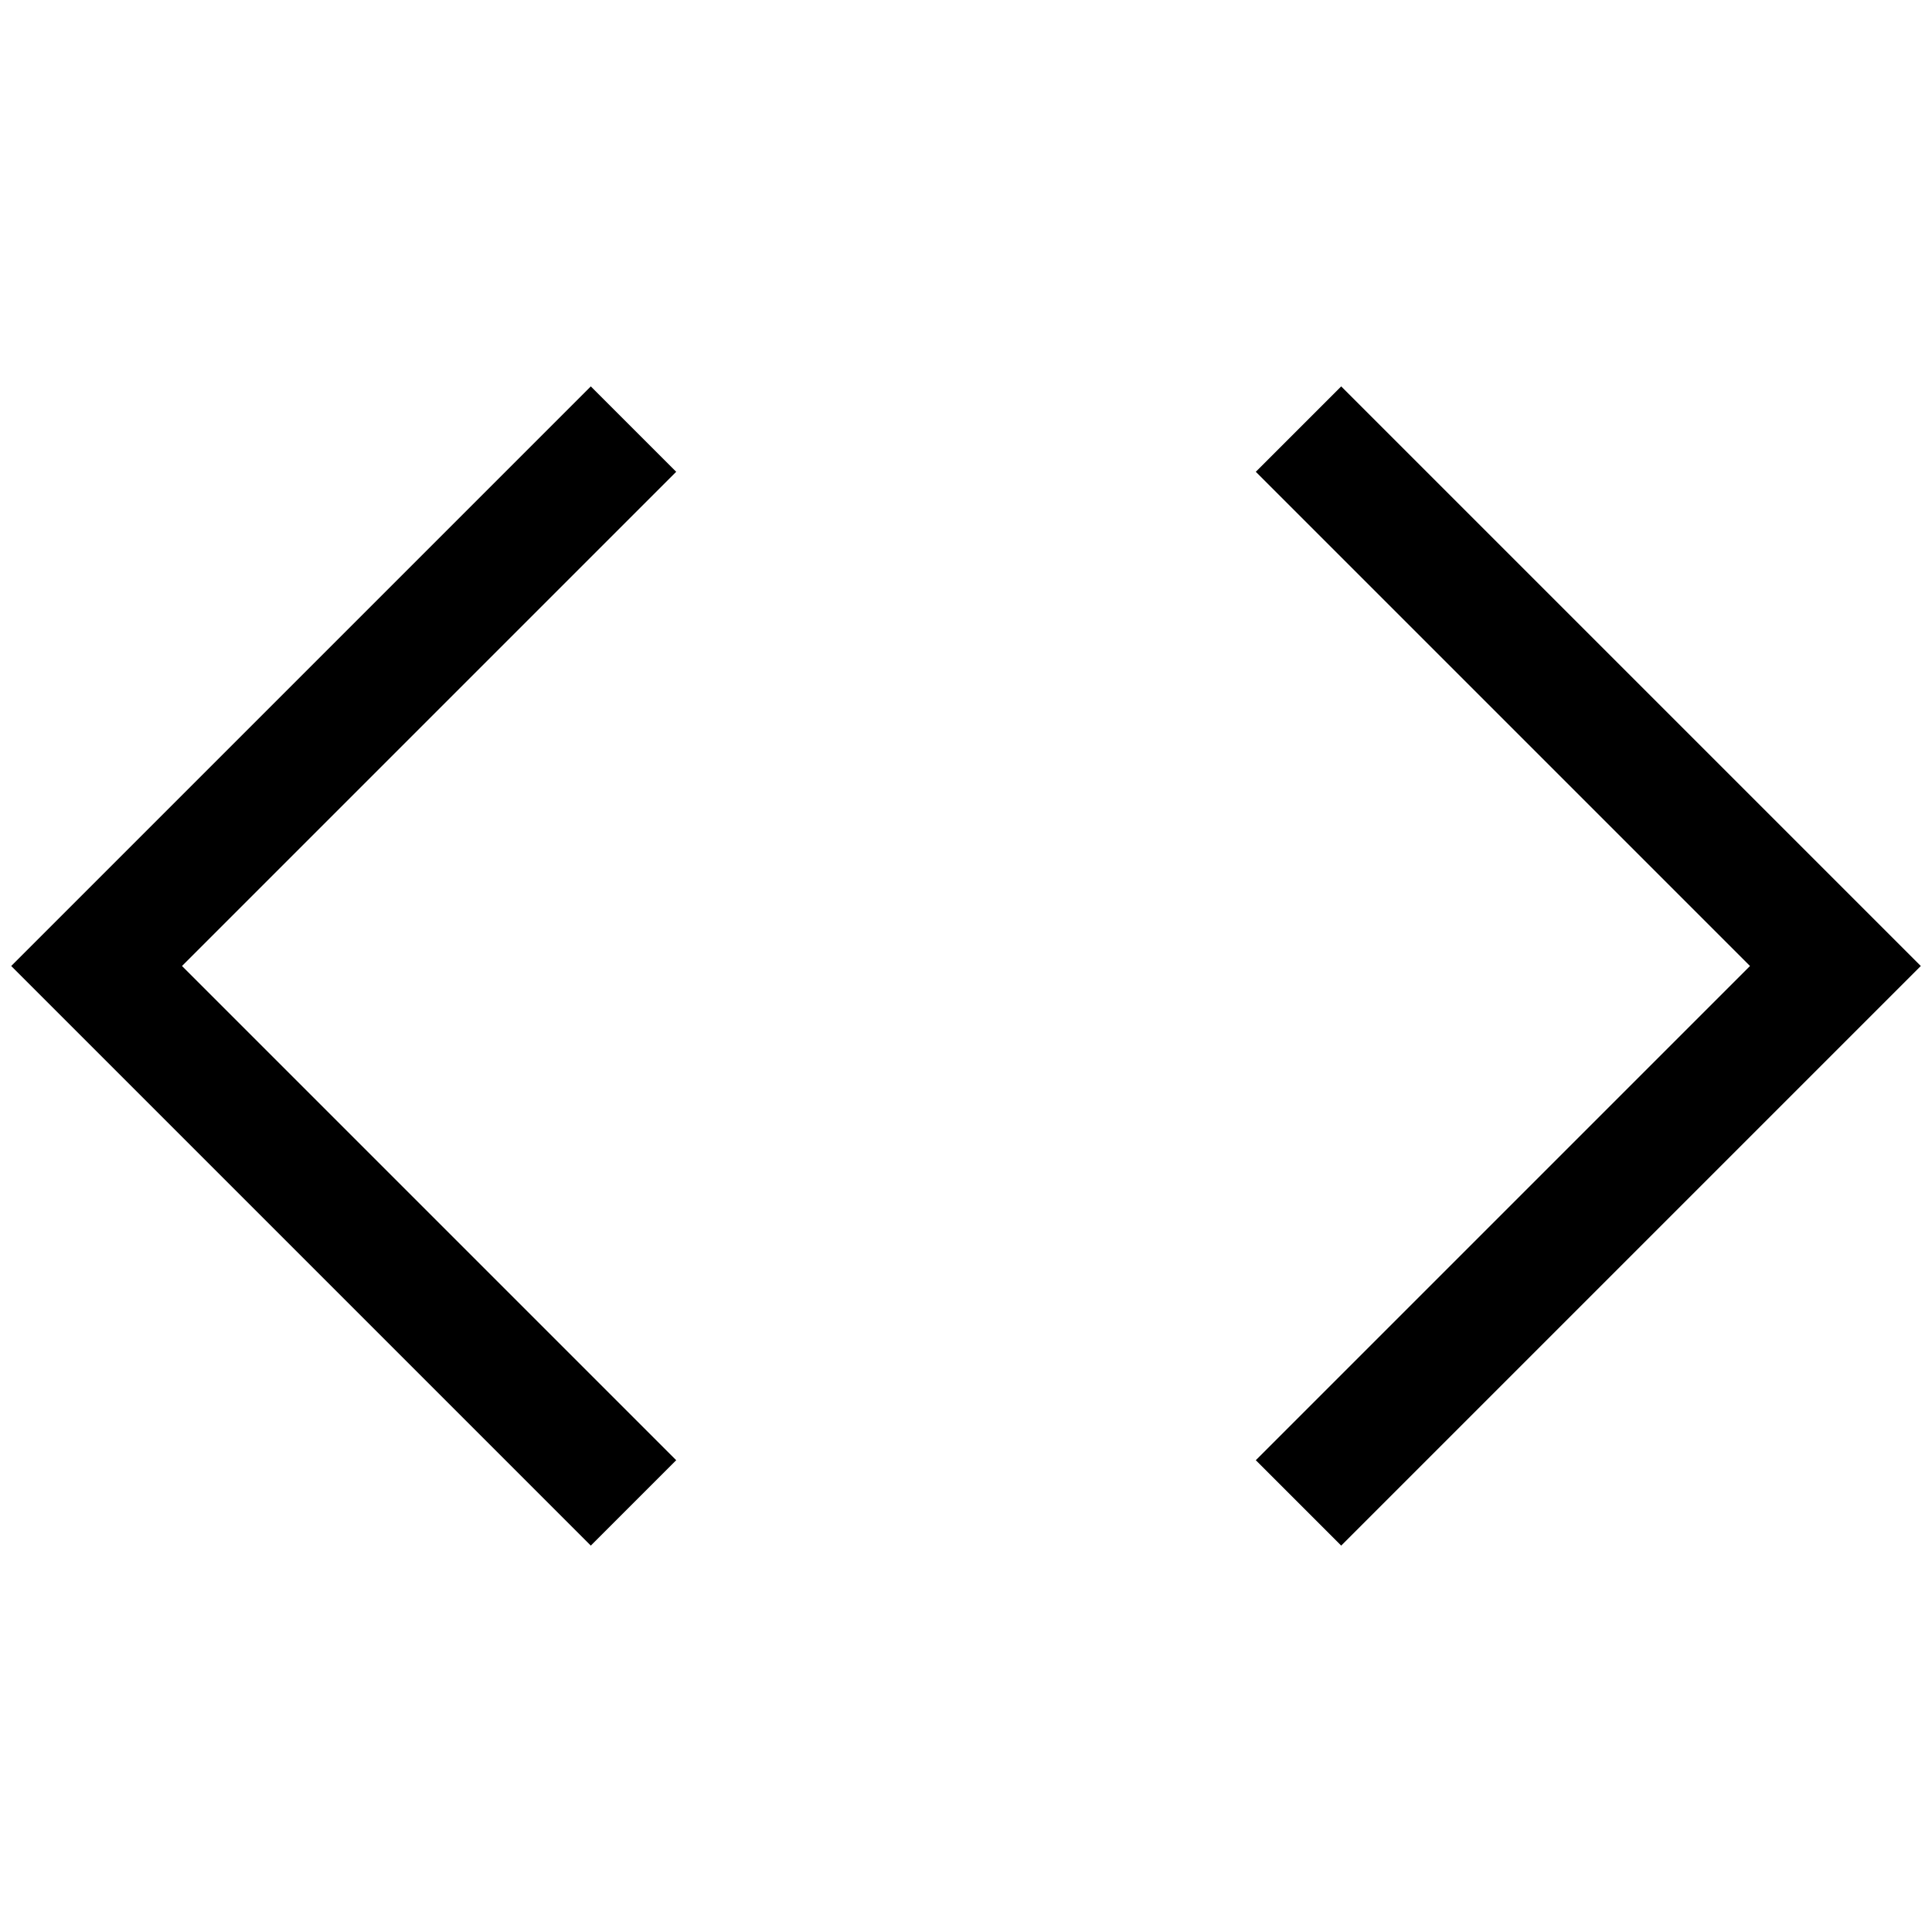 <svg width="20" height="20" viewBox="0 0 20 20" fill="none" xmlns="http://www.w3.org/2000/svg">
<path fill-rule="evenodd" clip-rule="evenodd" d="M6.116 16L7 15.116L1.884 10L7 4.884L6.116 4L0.116 10L6.116 16ZM13.884 16L13 15.116L18.116 10L13 4.884L13.884 4L19.884 10L13.884 16Z" fill="currentColor"/>
</svg>
